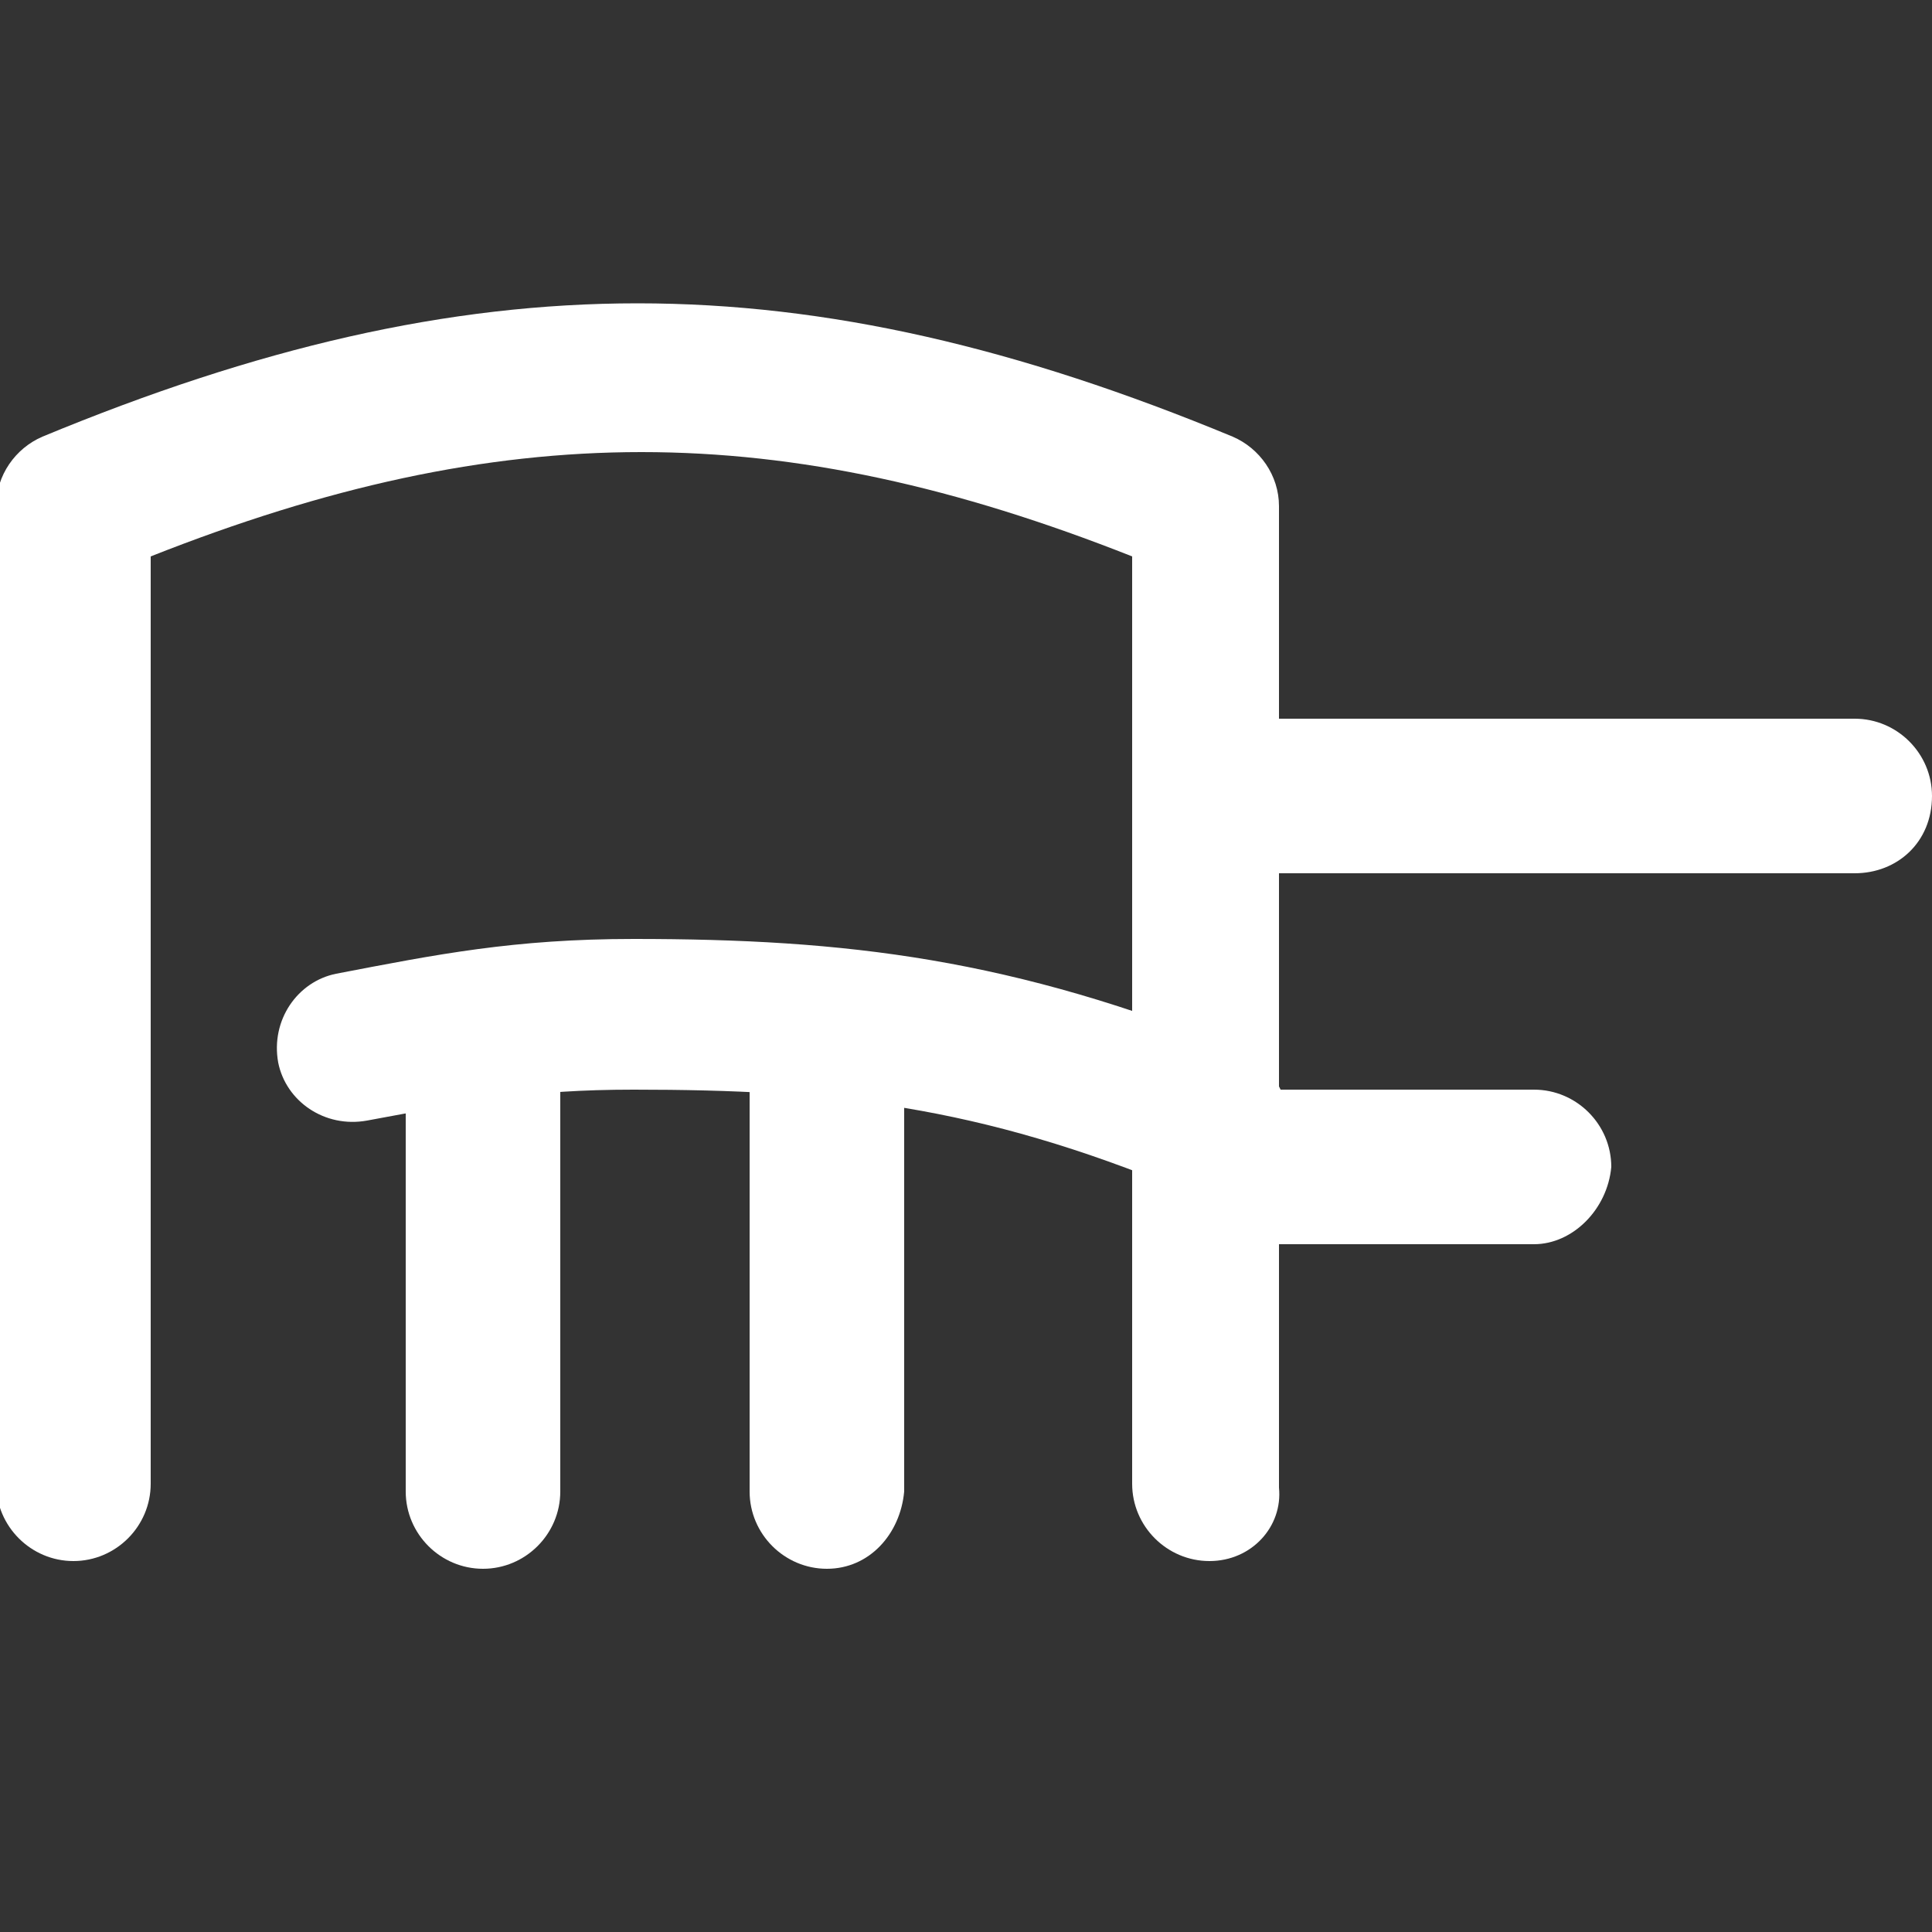 <?xml version="1.0" encoding="utf-8"?>
<!-- Generator: Adobe Illustrator 22.0.1, SVG Export Plug-In . SVG Version: 6.00 Build 0)  -->
<svg version="1.1" id="Layer_1" xmlns="http://www.w3.org/2000/svg" xmlns:xlink="http://www.w3.org/1999/xlink" x="0px" y="0px"
	 viewBox="0 0 50 50" style="enable-background:new 0 0 50 50;" xml:space="preserve">
<rect x="0" y="0" width="50" height="50" fill="#333333" stroke="none"/>
<style type="text/css">
	.st0{fill:#FFFFFF;}
</style>
<g>
	<g>
		<path class="st0" d="M31.3,40.4c-1.1,0-2-0.9-2-2v-24c-9.1-3.6-16.3-3.6-25.4,0v24c0,1.1-0.9,2-2,2s-2-0.9-2-2V13.1
			c0-0.8,0.5-1.5,1.2-1.8c11.1-4.6,19.7-4.6,30.8,0c0.7,0.3,1.2,1,1.2,1.8v25.4C33.2,39.5,32.4,40.4,31.3,40.4z"/>
	</g>
	<g>
		<path class="st0" d="M31.3,30.9c-0.2,0-0.5,0-0.7-0.1c-5.3-2.2-9.1-2.6-14.2-2.6c-2.7,0-4.2,0.3-6.9,0.8c-1.1,0.2-2.1-0.5-2.3-1.5
			c-0.2-1.1,0.5-2.1,1.5-2.3c2.6-0.5,4.6-0.9,7.7-0.9c5.5,0,9.8,0.5,15.7,2.9c1,0.4,1.5,1.6,1.1,2.6C32.8,30.4,32.1,30.9,31.3,30.9z
			"/>
	</g>
	<g>
		<path class="st0" d="M48,22.6H31.3c-1.1,0-2-0.9-2-2c0-1.1,0.9-2,2-2H48c1.1,0,2,0.9,2,2C50,21.8,49.1,22.6,48,22.6z"/>
	</g>
	<g>
		<path class="st0" d="M39.7,32.2h-8.4c-1.1,0-2-0.9-2-2c0-1.1,0.9-2,2-2h8.4c1.1,0,2,0.9,2,2C41.6,31.3,40.7,32.2,39.7,32.2z"/>
	</g>
	<g>
		<path class="st0" d="M12.5,40.6c-1.1,0-2-0.9-2-2V28.1c0-1.1,0.9-2,2-2s2,0.9,2,2v10.5C14.5,39.7,13.6,40.6,12.5,40.6z"/>
	</g>
	<g>
		<path class="st0" d="M21.4,40.6c-1.1,0-2-0.9-2-2V28.1c0-1.1,0.9-2,2-2s2,0.9,2,2v10.5C23.3,39.7,22.5,40.6,21.4,40.6z"/>
	</g>
</g>
</svg>
